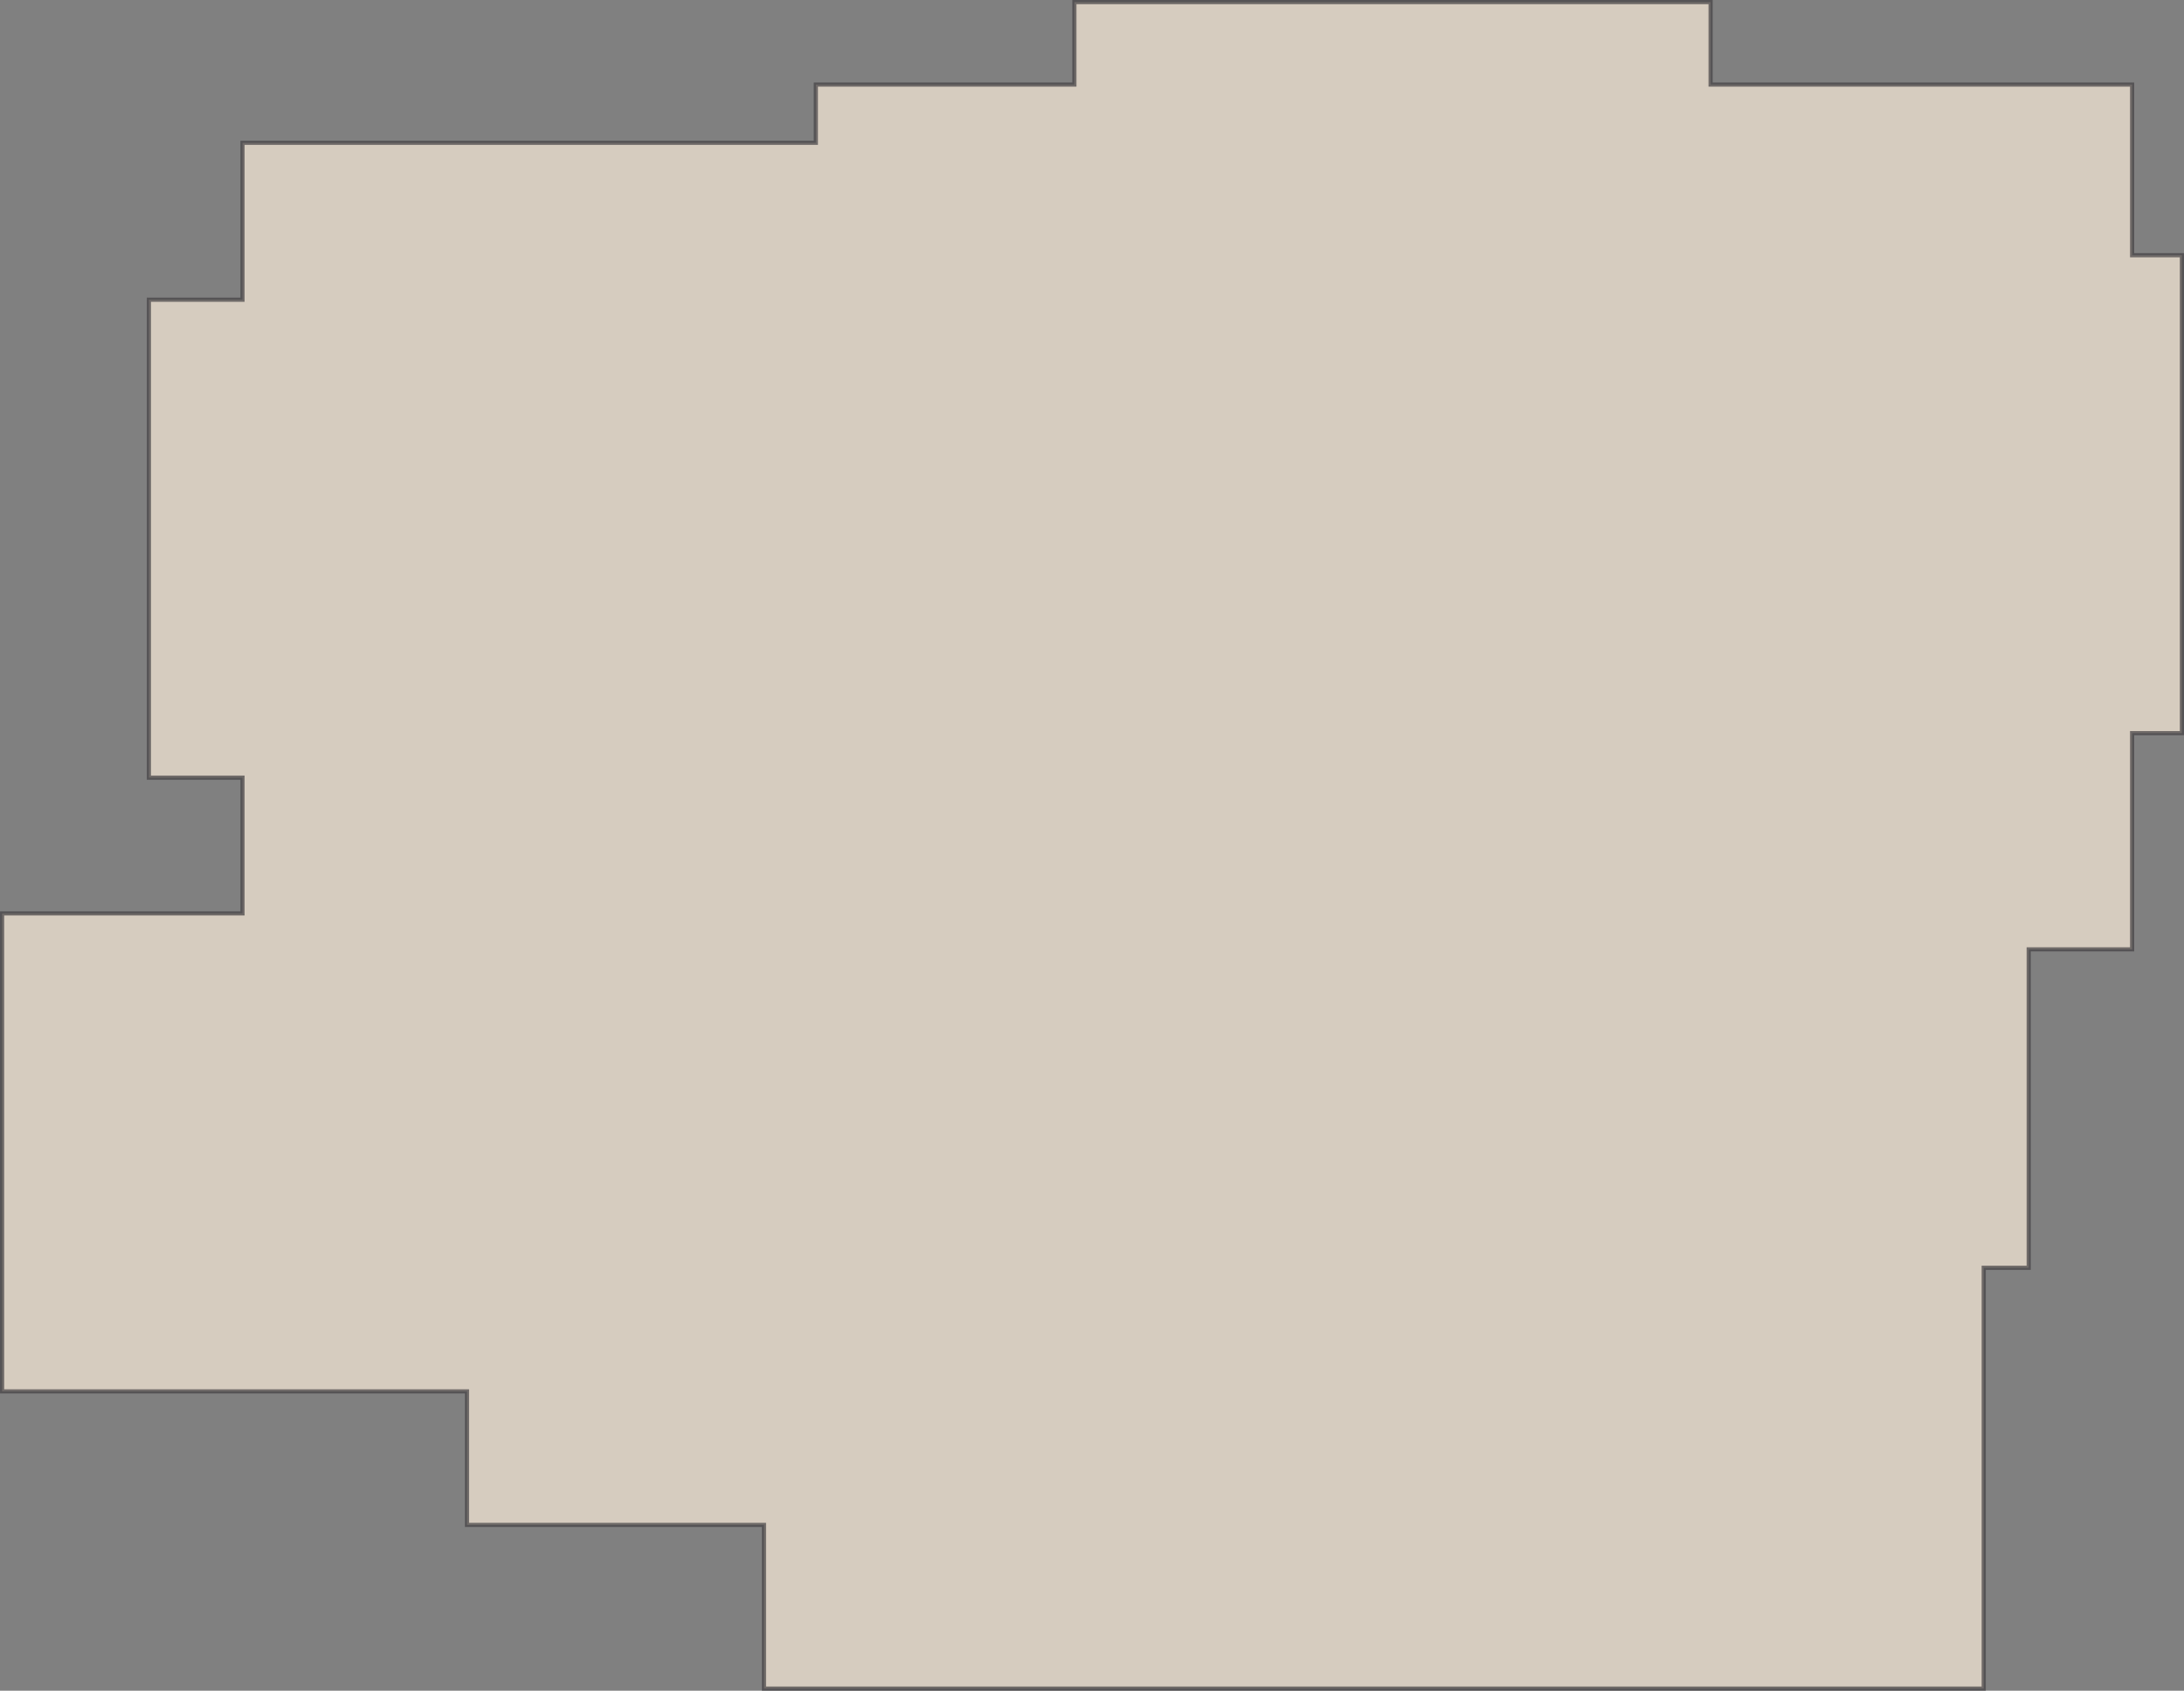 <?xml version="1.0" encoding="UTF-8"?>
<svg id="hero_left_SVG" data-name="hero_left_SVG" xmlns="http://www.w3.org/2000/svg" width="844.32" height="653.72" viewBox="0 0 844.32 653.72">
  <rect x="0" y="0" width="844.32" height="653.72" fill="#808080" stroke="none"/>
  <defs>
    <style>
      .uuid-22ec43bb-cf3f-4dad-a0b2-27d387f19f21 {
        fill: #fbedda;
        opacity: .7;
        stroke: #444144;
        stroke-miterlimit: 10;
        stroke-width: 1.61px;
      }
    </style>
  </defs>
  <g id="uuid-937827d0-19b8-4ea6-b10b-9563d3a1bb30" data-name="Landing - Hero">
    <polygon class="uuid-22ec43bb-cf3f-4dad-a0b2-27d387f19f21" points="843.51 98.68 824.26 98.68 824.26 32.7 661.3 32.7 661.3 .81 415.35 .81 415.35 32.7 315.4 32.7 315.4 55.22 93.75 55.22 93.75 115.89 57.56 115.89 57.56 300.69 93.75 300.69 93.75 353.19 .81 353.19 .81 537.99 180.54 537.99 180.54 589.62 295.35 589.62 295.35 652.92 766.89 652.92 766.89 490.2 784.28 490.2 784.28 367.08 824.26 367.08 824.26 283.48 843.51 283.48 843.51 98.68"/>
  </g>
</svg>